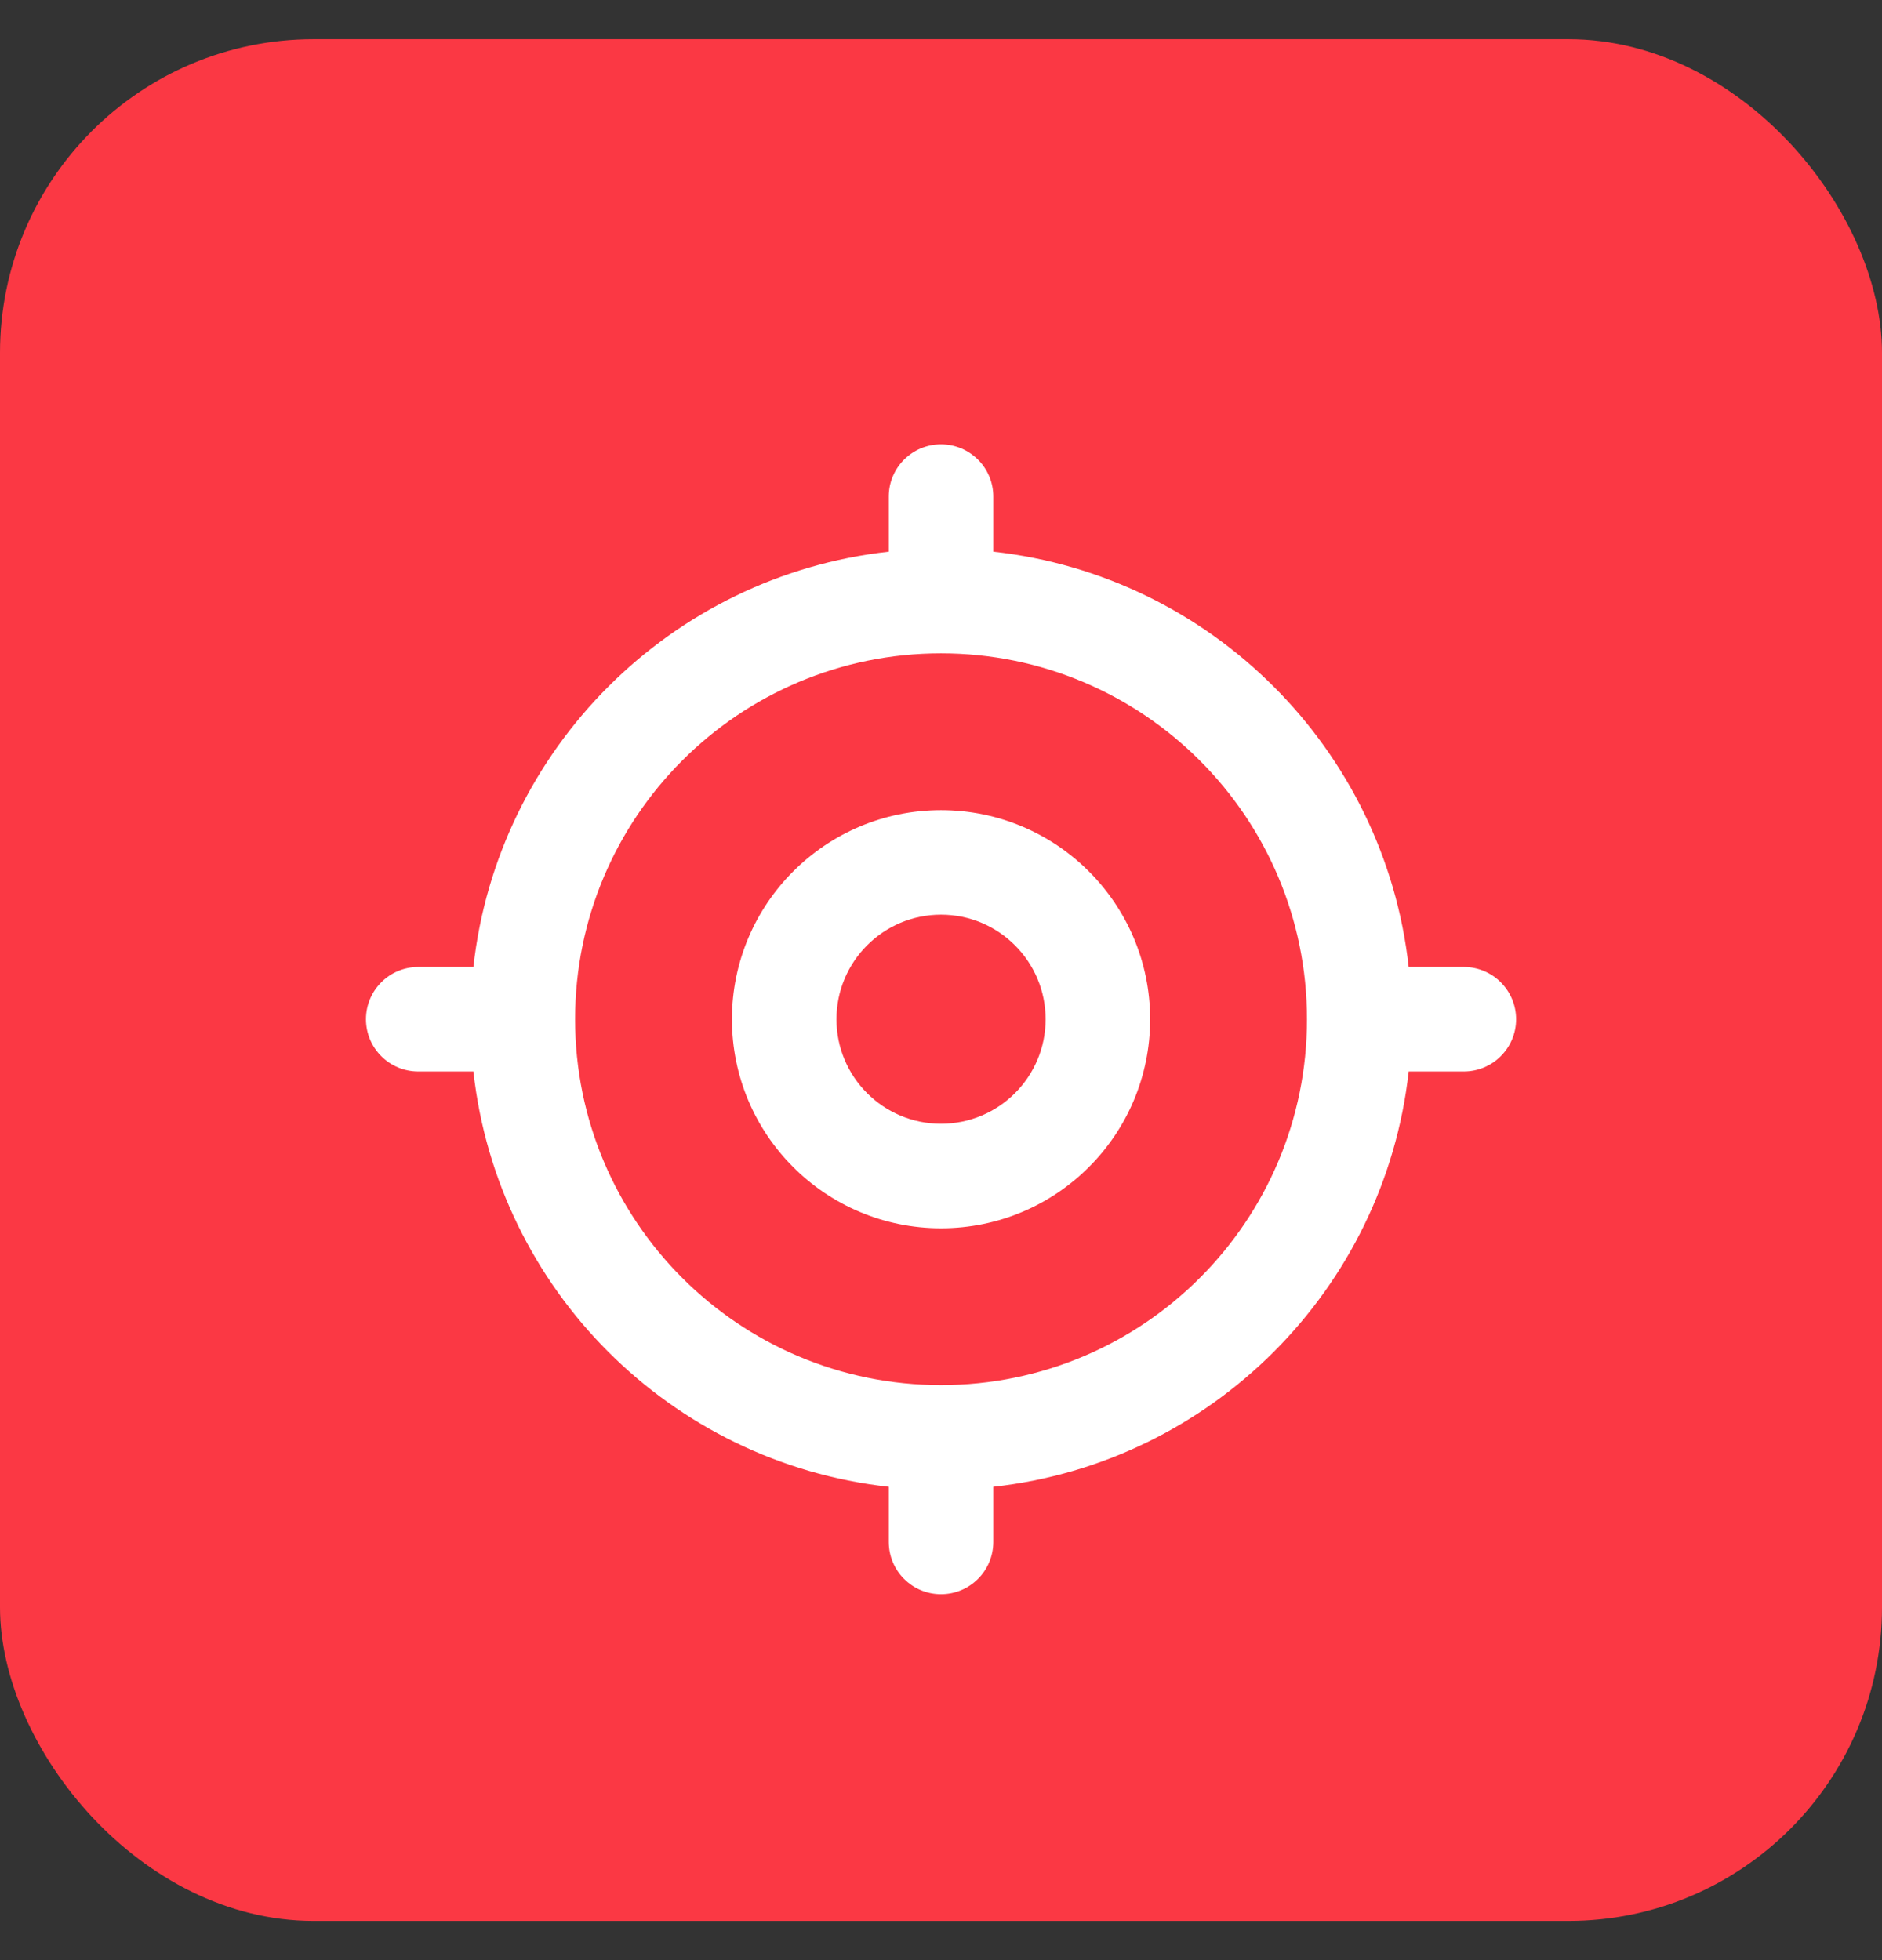 <svg width="24" height="25" viewBox="0 0 24 25" fill="none" xmlns="http://www.w3.org/2000/svg">
<rect x="0" y="0" width="24" height="25" fill="#333333" stroke="none"/>
<rect y="0.5" width="24" height="24" rx="4" fill="#FB3844"/>
<path fill-rule="evenodd" clip-rule="evenodd" d="M12 10.333C10.528 10.333 9.334 11.527 9.334 13C9.334 14.473 10.528 15.666 12 15.666C13.473 15.666 14.667 14.473 14.667 13C14.667 11.527 13.473 10.333 12 10.333ZM10.667 13C10.667 12.264 11.264 11.666 12 11.666C12.737 11.666 13.334 12.264 13.334 13C13.334 13.736 12.737 14.333 12 14.333C11.264 14.333 10.667 13.736 10.667 13Z" fill="white"/>
<path fill-rule="evenodd" clip-rule="evenodd" d="M12 5.667C12.368 5.667 12.667 5.965 12.667 6.333V7.036C15.448 7.344 17.656 9.552 17.964 12.333H18.667C19.035 12.333 19.334 12.632 19.334 13C19.334 13.368 19.035 13.666 18.667 13.666H17.964C17.656 16.448 15.448 18.656 12.667 18.963V19.666C12.667 20.035 12.368 20.333 12 20.333C11.632 20.333 11.334 20.035 11.334 19.666V18.963C8.553 18.656 6.344 16.448 6.037 13.666H5.334C4.965 13.666 4.667 13.368 4.667 13C4.667 12.632 4.965 12.333 5.334 12.333H6.037C6.344 9.552 8.553 7.344 11.334 7.036V6.333C11.334 5.965 11.632 5.667 12 5.667ZM7.334 13C7.334 15.577 9.423 17.666 12 17.666C14.578 17.666 16.667 15.577 16.667 13C16.667 10.422 14.578 8.333 12 8.333C9.423 8.333 7.334 10.422 7.334 13Z" fill="white"/>
</svg>
